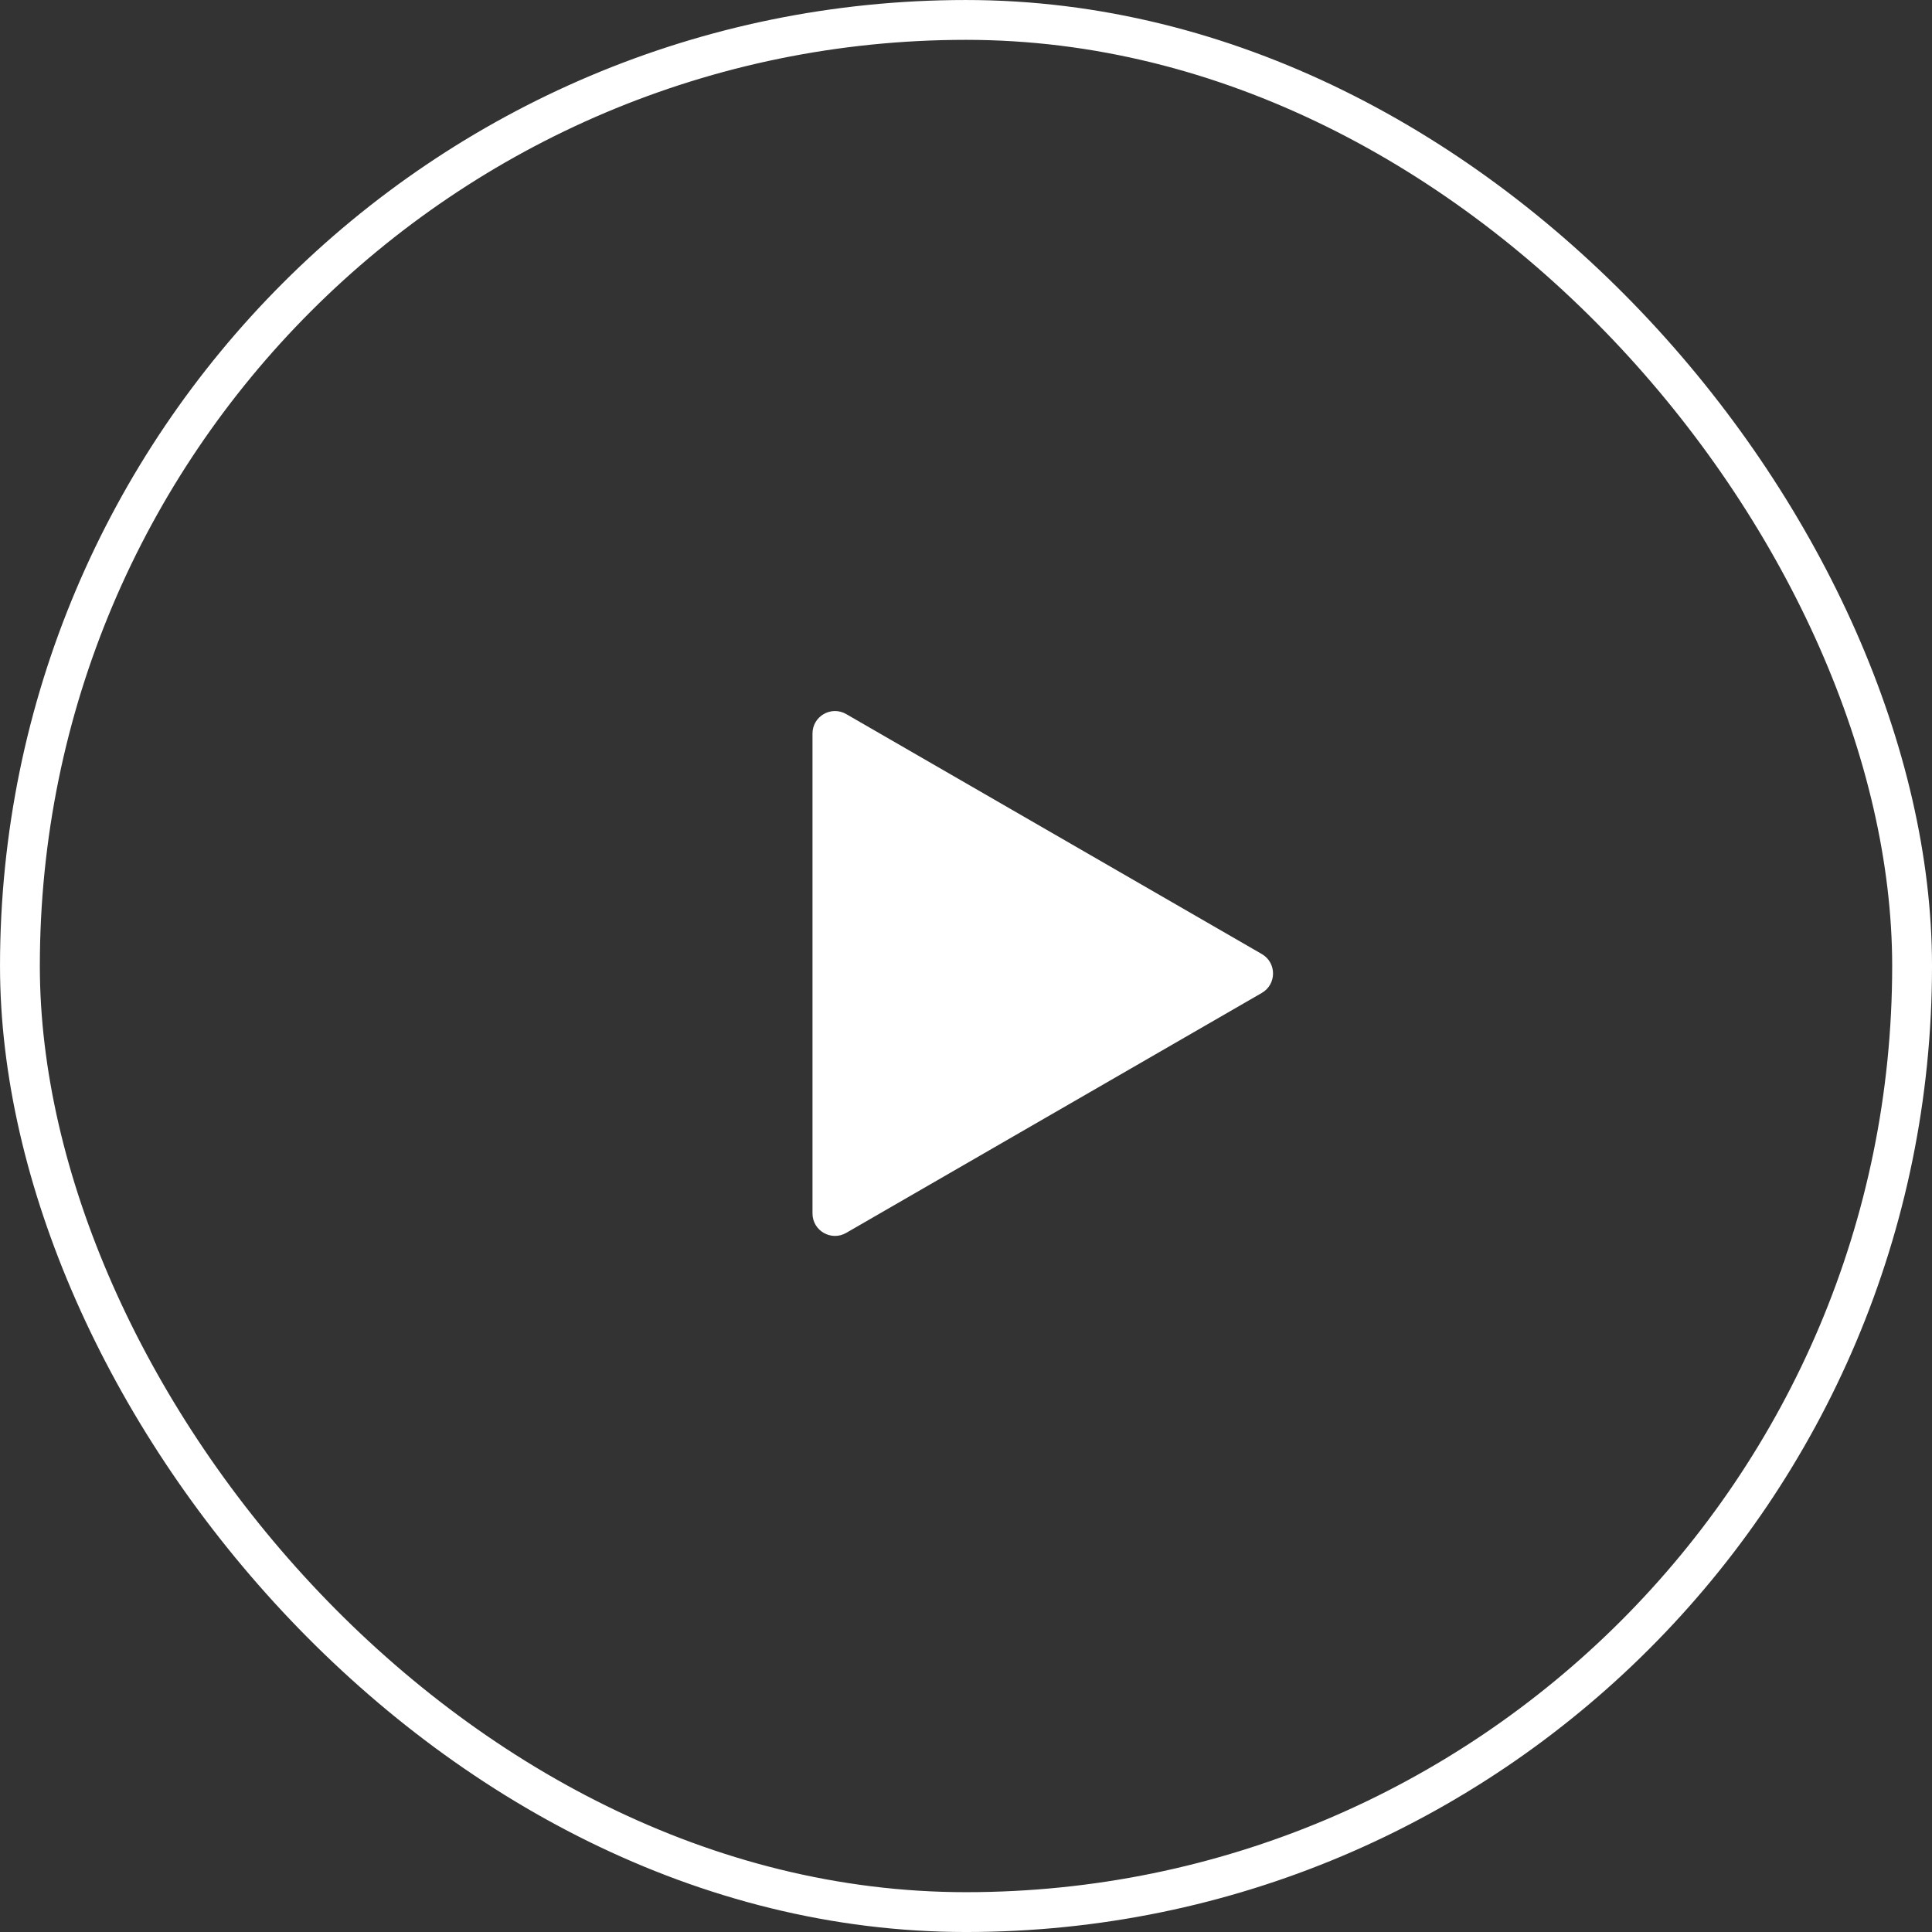 <svg width="86" height="86" viewBox="0 0 86 86" fill="none" xmlns="http://www.w3.org/2000/svg">
<rect x="0" y="0" width="86" height="86" fill="#333333" stroke="none"/>
<rect x="0.887" y="0.887" width="84.227" height="84.227" rx="42.113" stroke="white" stroke-width="1.773"/>
<path d="M56.167 44.199C56.834 43.814 56.834 42.852 56.167 42.467L37.667 31.786C37 31.401 36.167 31.882 36.167 32.652L36.167 54.014C36.167 54.784 37 55.265 37.667 54.88L56.167 44.199Z" fill="white"/>
</svg>
